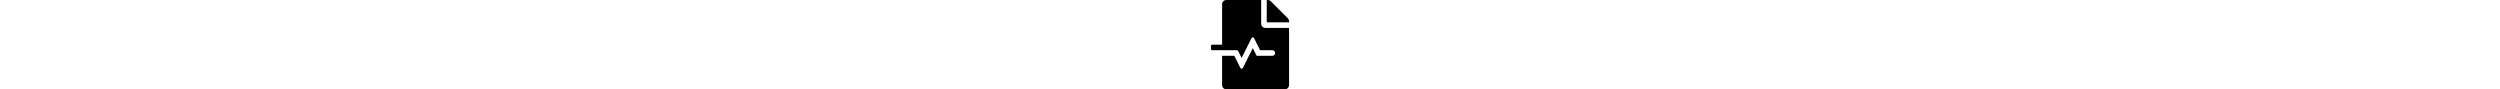 <svg xmlns="http://www.w3.org/2000/svg" viewBox="0 0 448 512" height="16" class="icon icon-file-medical-alt"><path d="M288 136V0H88C74.7 0 64 10.7 64 24v232H8c-4.4 0-8 3.6-8 8v16c0 4.4 3.6 8 8 8h140.9c3 0 5.8 1.7 7.2 4.4l19.9 39.8 56.8-113.7c2.9-5.9 11.4-5.9 14.3 0l34.7 69.5H352c8.8 0 16 7.2 16 16s-7.2 16-16 16h-89.9L240 275.8l-56.8 113.7c-2.9 5.9-11.4 5.9-14.3 0L134.1 320H64v168c0 13.3 10.7 24 24 24h336c13.3 0 24-10.7 24-24V160H312c-13.2 0-24-10.8-24-24zm153-31L343.1 7c-4.5-4.5-10.6-7-17-7H320v128h128v-6.1c0-6.3-2.5-12.4-7-16.9z"/></svg>
